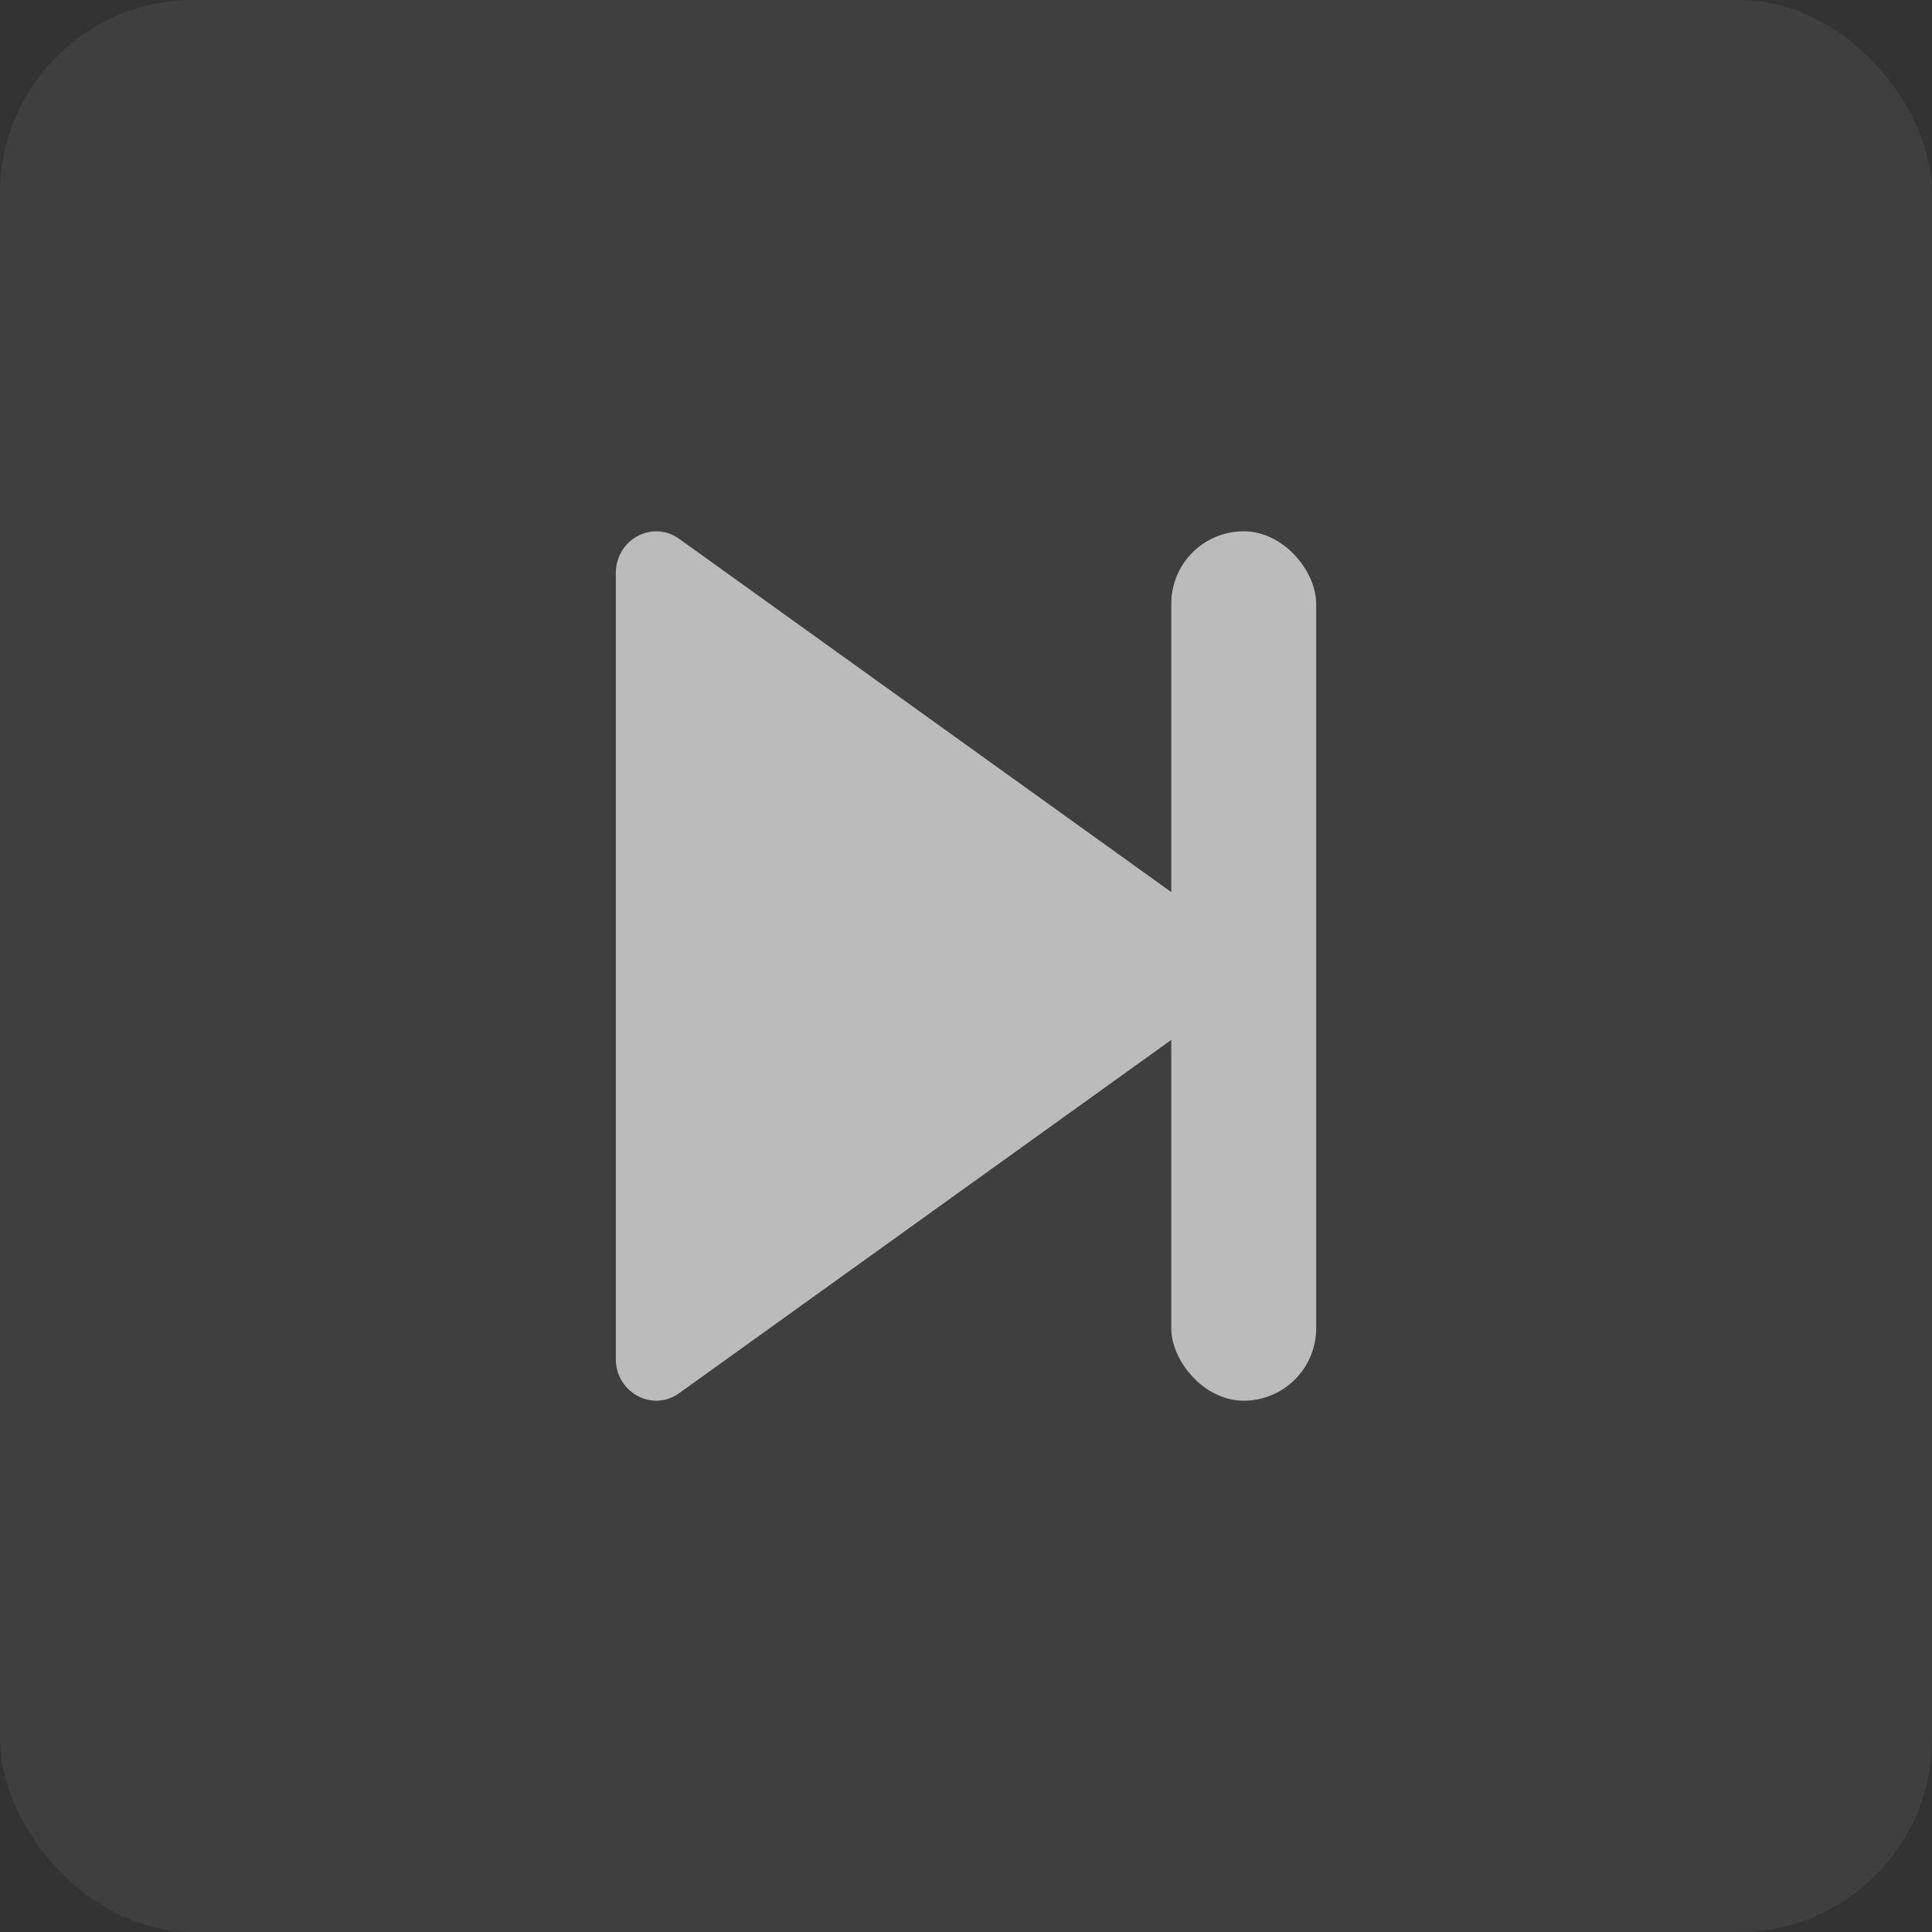 <svg width="40" height="40" viewBox="0 0 40 40" fill="none" xmlns="http://www.w3.org/2000/svg">
<rect x="0" y="0" width="40" height="40" fill="#333333" stroke="none"/>
<rect width="40" height="40" rx="4" fill="white" fill-opacity="0.06"/>
<path d="M25.391 19.289L14.062 11.156C13.508 10.758 12.75 11.168 12.75 11.867V28.134C12.75 28.832 13.508 29.242 14.062 28.844L25.391 20.711C25.87 20.367 25.87 19.633 25.391 19.289Z" fill="#BBBBBB"/>
<rect x="24.25" y="11" width="3" height="18" rx="1.5" fill="#BBBBBB"/>
</svg>
